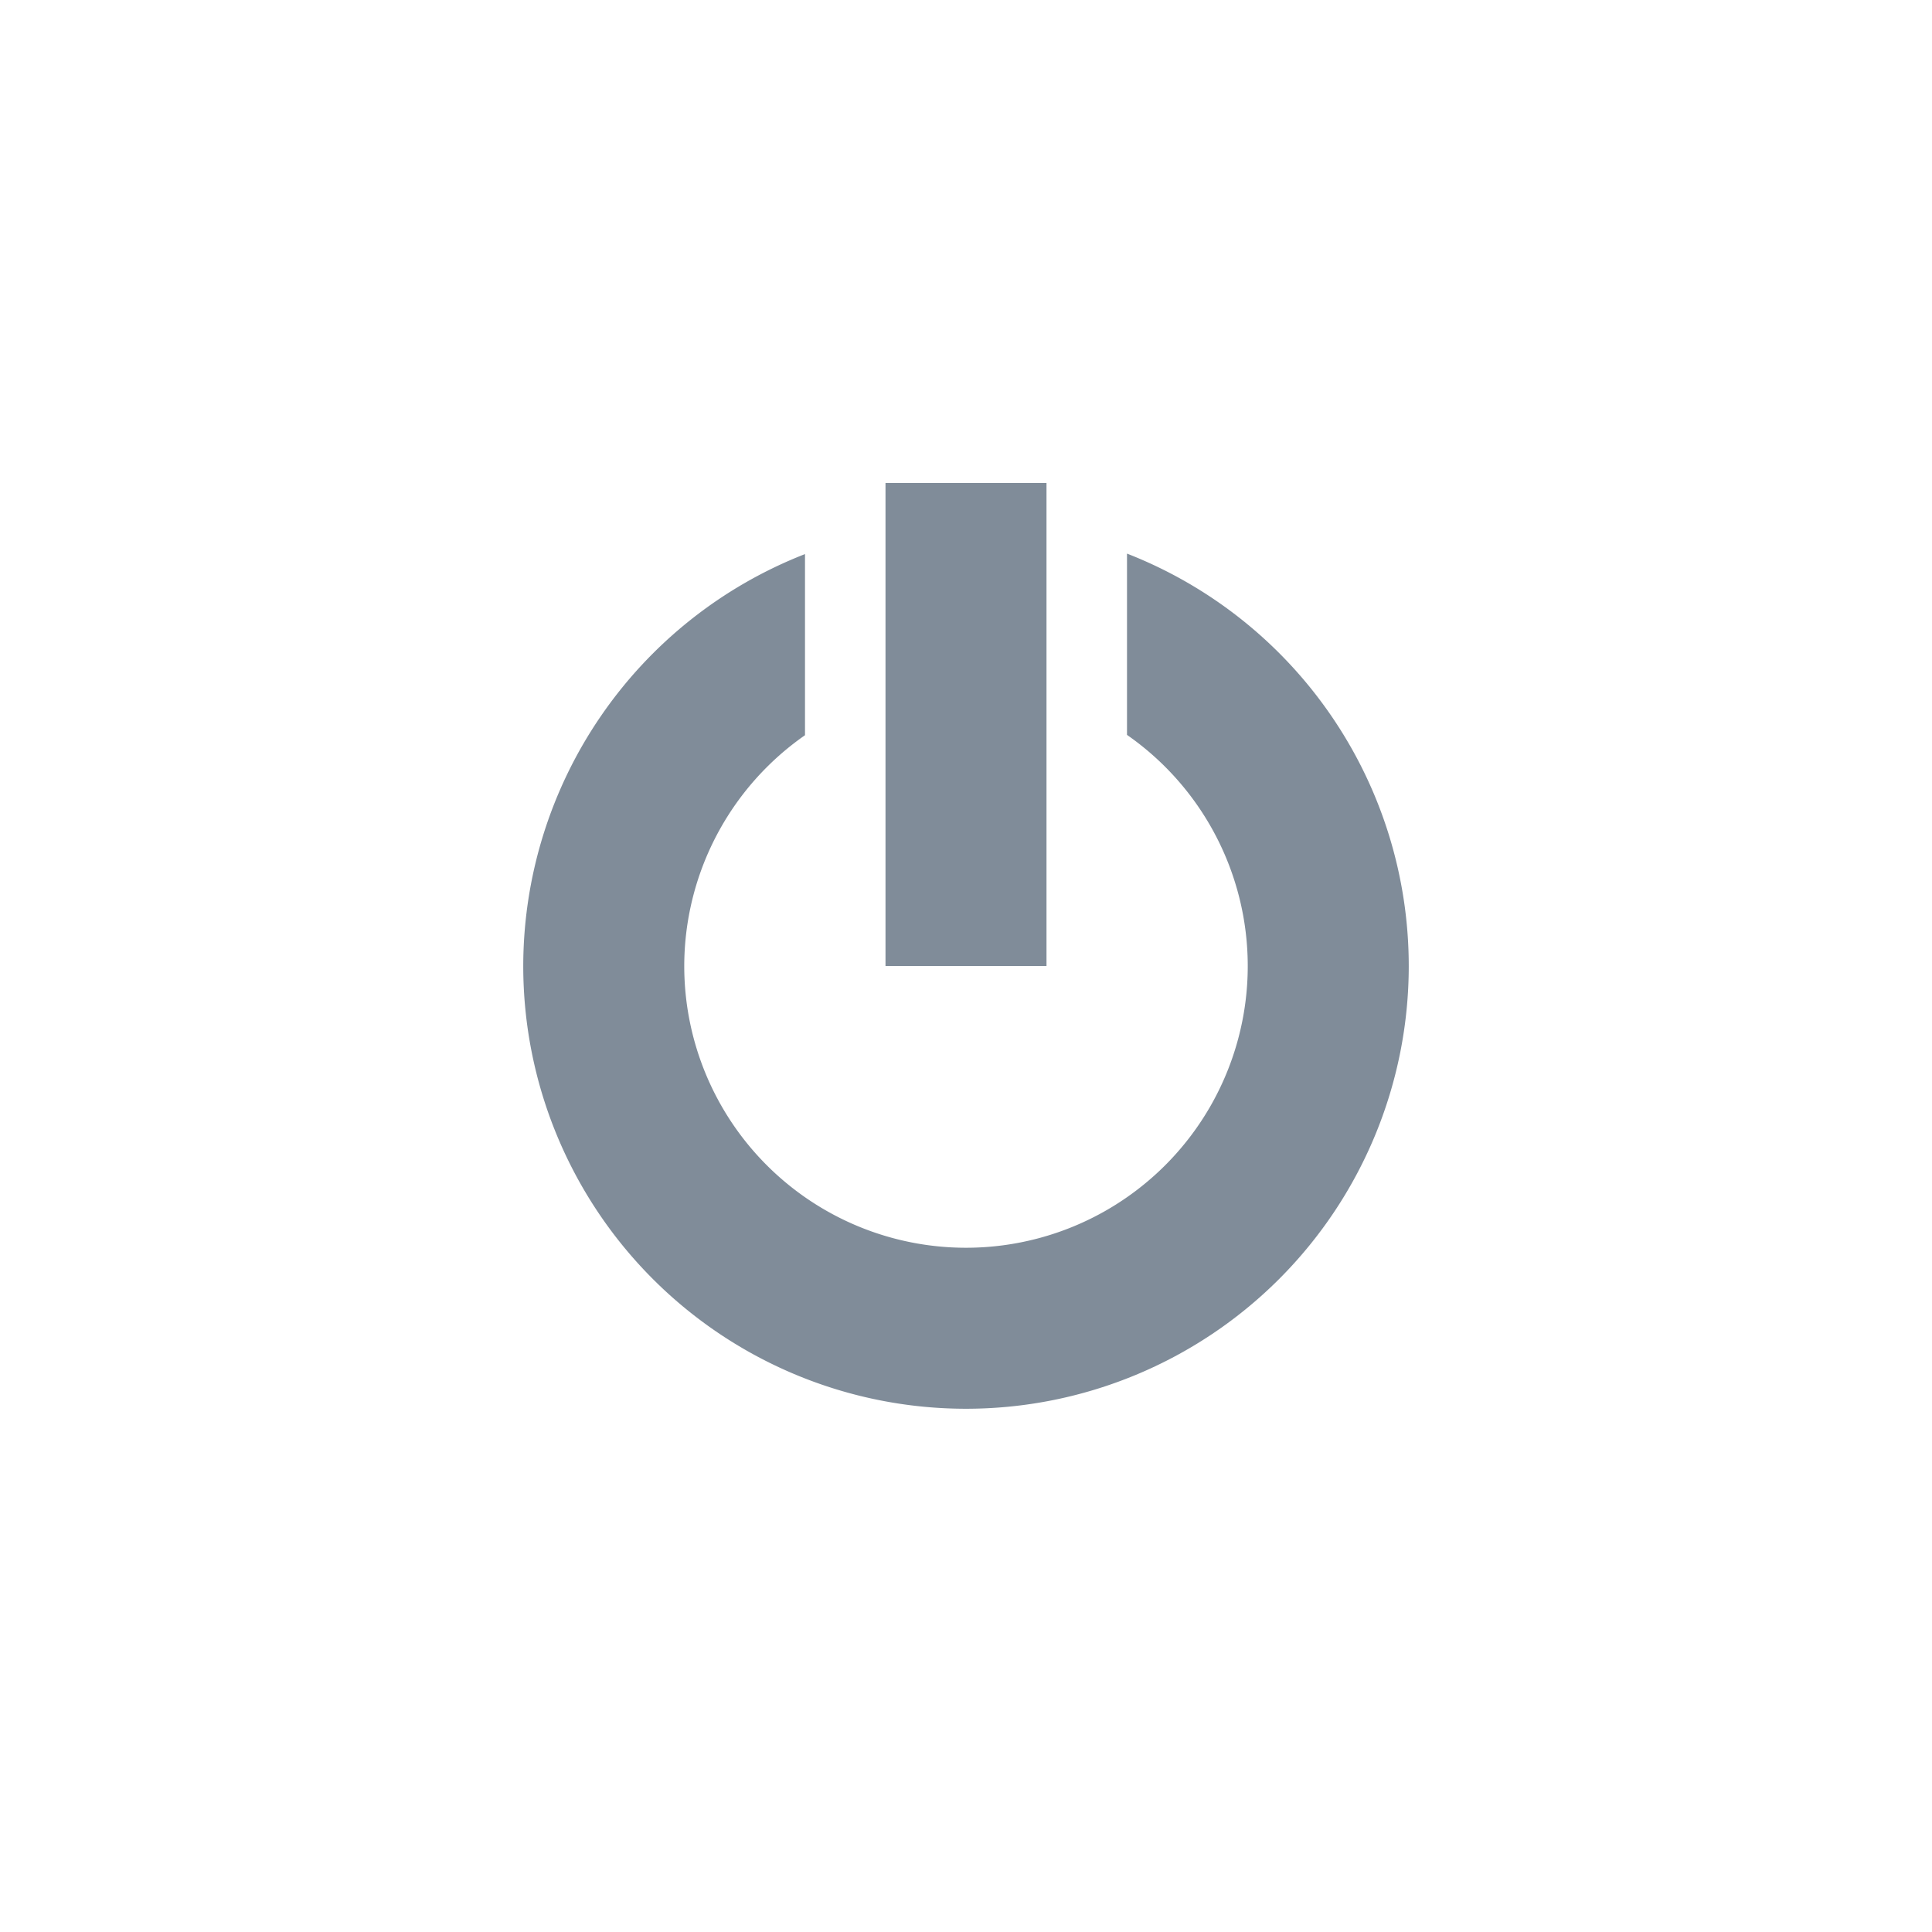 <svg xmlns="http://www.w3.org/2000/svg" xmlns:svg="http://www.w3.org/2000/svg" id="svg2" width="48" height="48" version="1.1" viewBox="0 0 48 48"><g id="layer3" style="display:none"><path style="display:inline;opacity:1;fill:#808c99;fill-opacity:1;fill-rule:nonzero;stroke:none;stroke-width:1;stroke-linecap:butt;stroke-linejoin:miter;stroke-miterlimit:10;stroke-dasharray:1,4;stroke-dashoffset:0;stroke-opacity:1" id="path4171" d="M 20,10.59 A 14,14 0 0 0 10,24 14,14 0 0 0 24,38 14,14 0 0 0 38,24 14,14 0 0 0 28,10.596 l 0,4.244 A 10,10 0 0 1 34,24 10,10 0 0 1 24,34 10,10 0 0 1 14,24 10,10 0 0 1 20,14.848 l 0,-4.258 z"/><rect style="display:inline;opacity:1;fill:#808c99;fill-opacity:1;fill-rule:nonzero;stroke:none;stroke-width:1;stroke-linecap:butt;stroke-linejoin:miter;stroke-miterlimit:10;stroke-dasharray:1,4;stroke-dashoffset:0;stroke-opacity:1" id="rect4143" width="4" height="16" x="22" y="8" rx=".5" ry=".5"/></g><g id="layer1" transform="translate(0,-1004.362)" style="display:inline"><rect style="fill:#808c99;fill-opacity:1;stroke:none;stroke-width:2;stroke-linecap:round;stroke-linejoin:miter;stroke-miterlimit:4;stroke-dasharray:none;stroke-opacity:1" id="rect4145" width="4" height="12" x="22" y="1016.362"/><path style="fill:#808c99;fill-opacity:1;stroke:none;stroke-width:2;stroke-linecap:round;stroke-linejoin:miter;stroke-miterlimit:4;stroke-dasharray:none;stroke-opacity:1" id="path4147" d="M 28 13.754 L 28 18.258 A 7 7 0 0 1 31 24 A 7 7 0 0 1 24 31 A 7 7 0 0 1 17 24 A 7 7 0 0 1 20 18.266 L 20 13.766 A 11 11 0 0 0 13 24 A 11 11 0 0 0 24 35 A 11 11 0 0 0 35 24 A 11 11 0 0 0 28 13.754 z" transform="translate(0,1004.362)"/></g></svg>